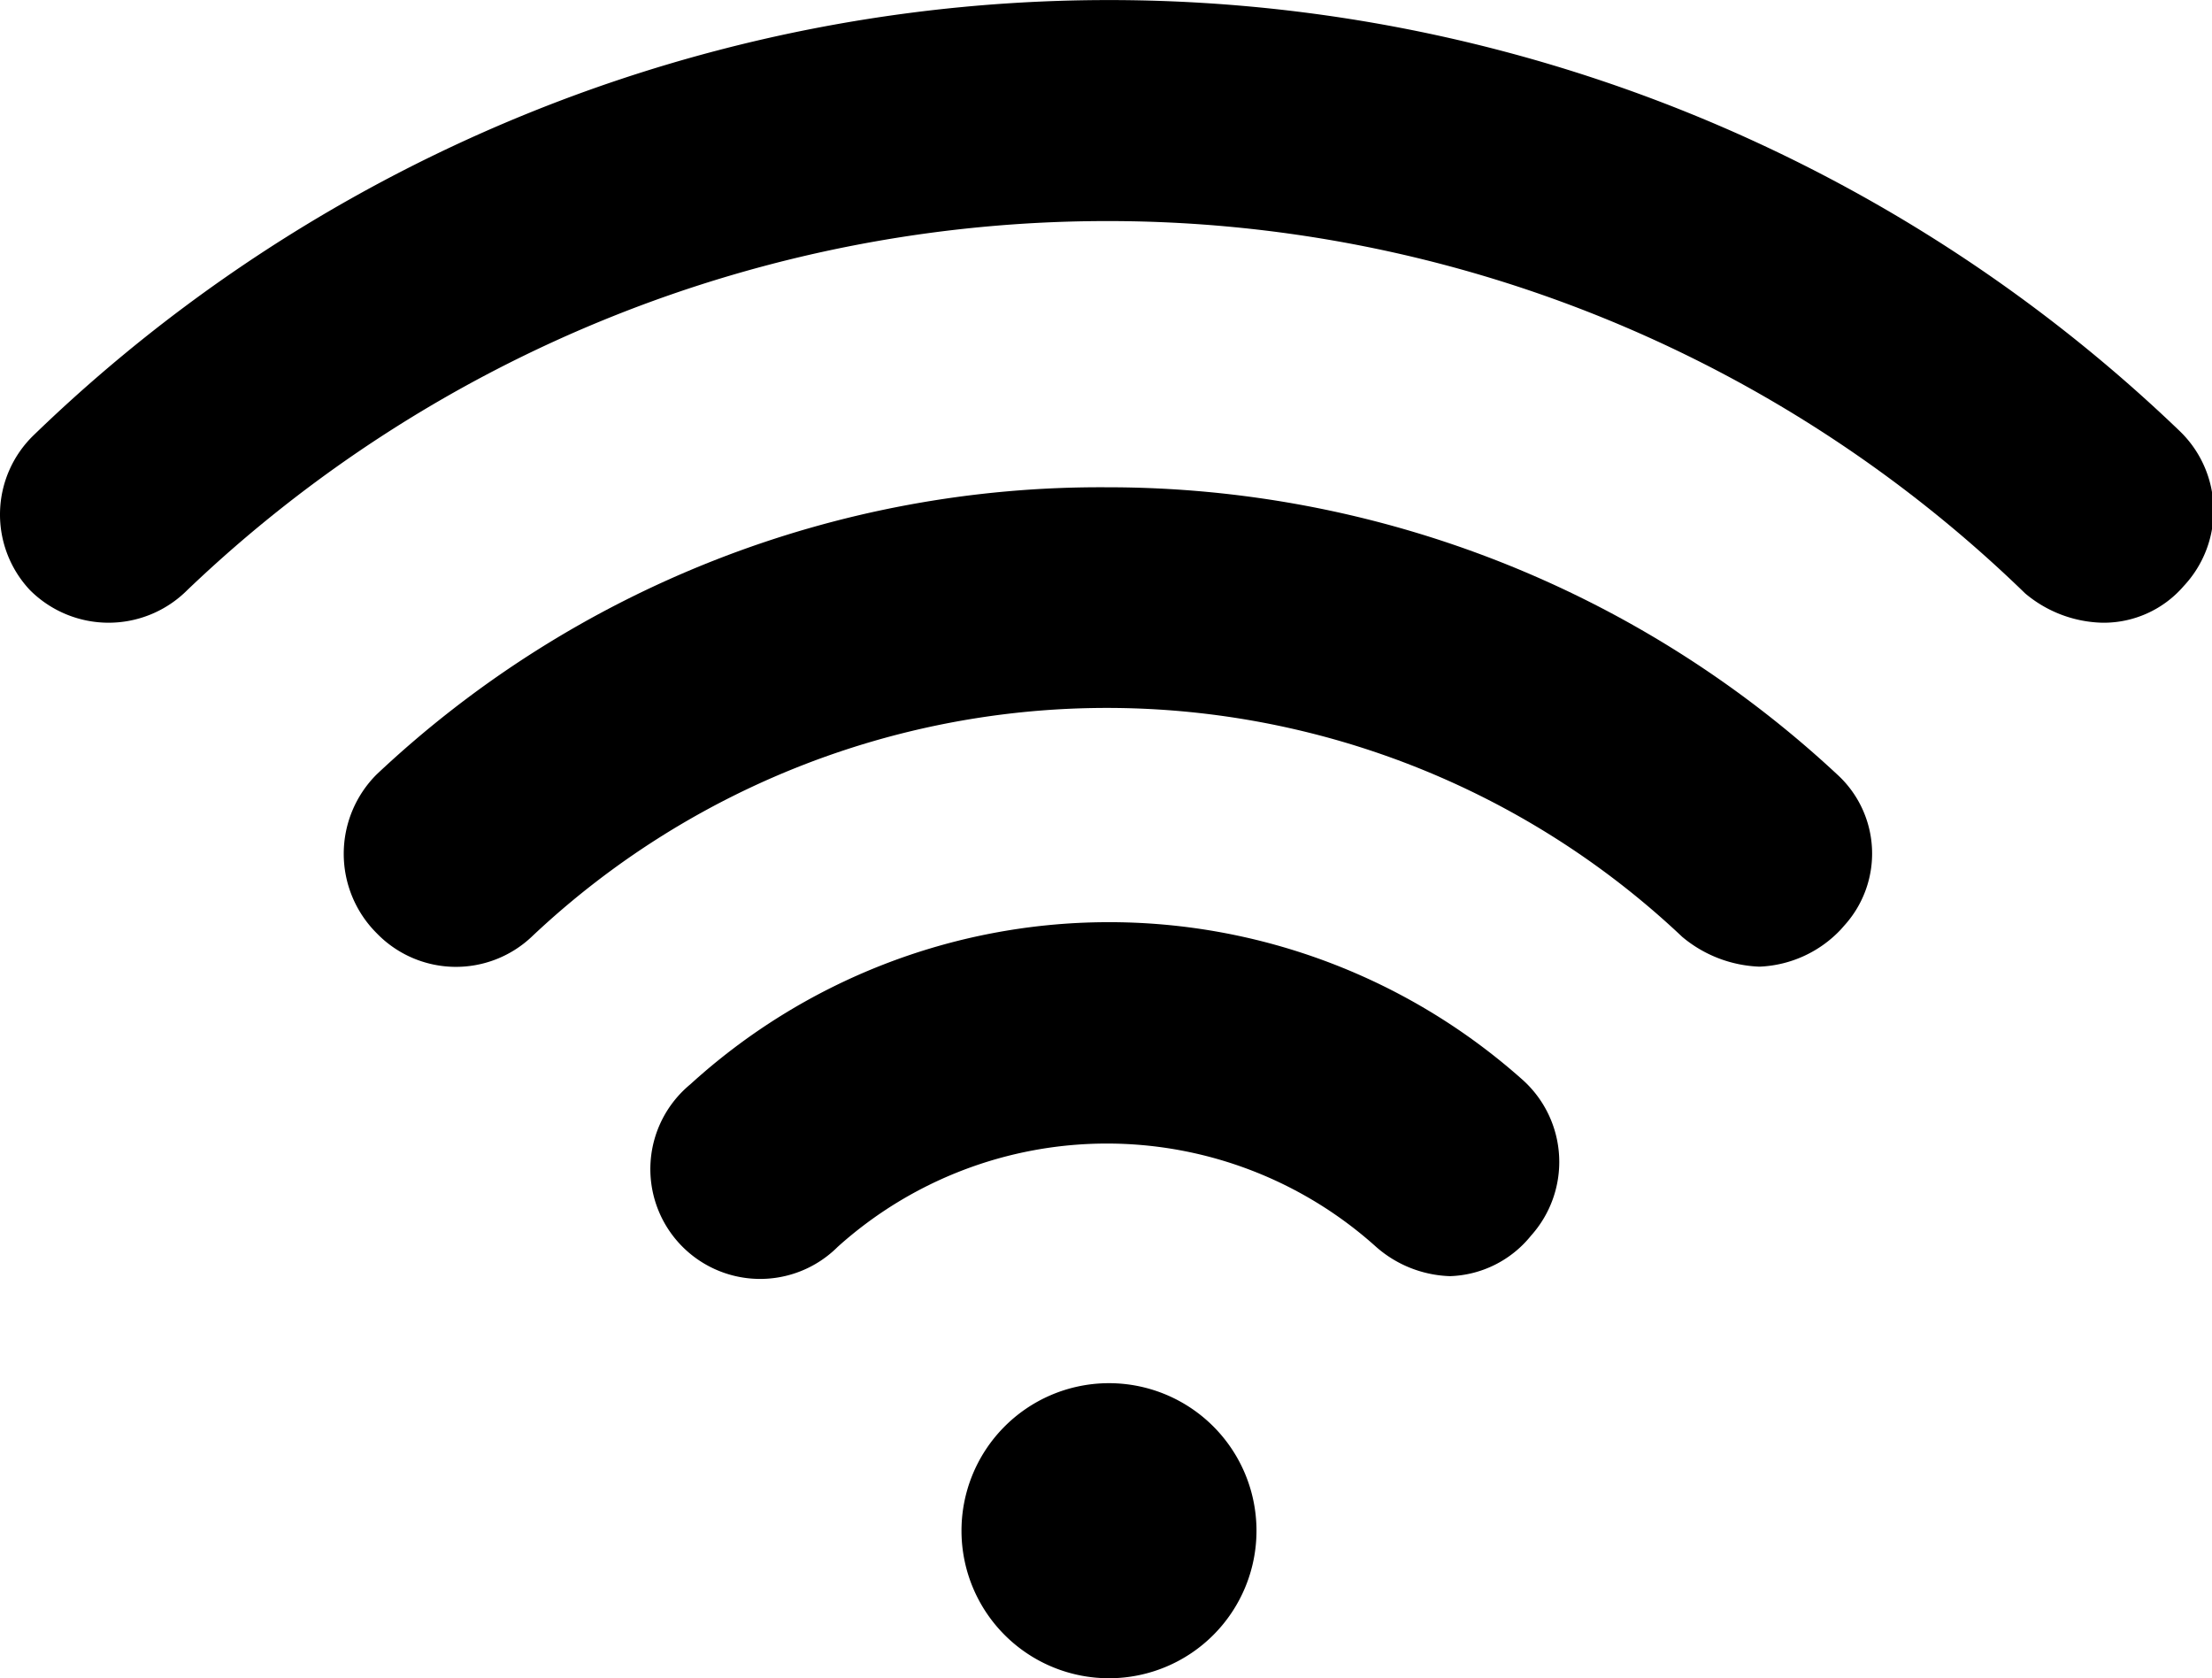 <?xml version="1.0" standalone="no"?><!DOCTYPE svg PUBLIC "-//W3C//DTD SVG 1.1//EN" "http://www.w3.org/Graphics/SVG/1.1/DTD/svg11.dtd"><svg t="1636937926346" class="icon" viewBox="0 0 1350 1024" version="1.1" xmlns="http://www.w3.org/2000/svg" p-id="10044" xmlns:xlink="http://www.w3.org/1999/xlink" width="263.672" height="200"><defs><style type="text/css"></style></defs><path d="M884.978 778.649zM675.691 843.962A90.019 90.019 0 1 0 766.846 933.981a90.019 90.019 0 0 0-91.155-90.019zM421.253 661.653A67.017 67.017 0 1 0 511.272 760.759a245.635 245.635 0 0 1 328.555 0 71.561 71.561 0 0 0 45.151 17.89 66.165 66.165 0 0 0 49.411-24.705 67.301 67.301 0 0 0-4.544-94.562 379.385 379.385 0 0 0-508.592 2.272z" p-id="10045"></path><path d="M675.691 297.318a644.047 644.047 0 0 0-445.835 175.21 68.437 68.437 0 0 0 0 96.834 67.301 67.301 0 0 0 94.562 2.272 511.148 511.148 0 0 1 702.261 0 77.808 77.808 0 0 0 47.139 18.174 72.129 72.129 0 0 0 49.695-22.718l1.988-2.272a65.313 65.313 0 0 0-4.26-92.291 653.134 653.134 0 0 0-445.551-175.21z" p-id="10046"></path><path d="M1330.528 263.241a943.636 943.636 0 0 0-1309.959 2.272 67.301 67.301 0 0 0-2.272 94.562 67.869 67.869 0 0 0 95.982 0 812.441 812.441 0 0 1 561.411-225.189 803.638 803.638 0 0 1 560.275 227.177 75.82 75.82 0 0 0 47.139 17.89 64.461 64.461 0 0 0 49.695-22.434 67.301 67.301 0 0 0-2.272-94.278z" p-id="10047"></path></svg>